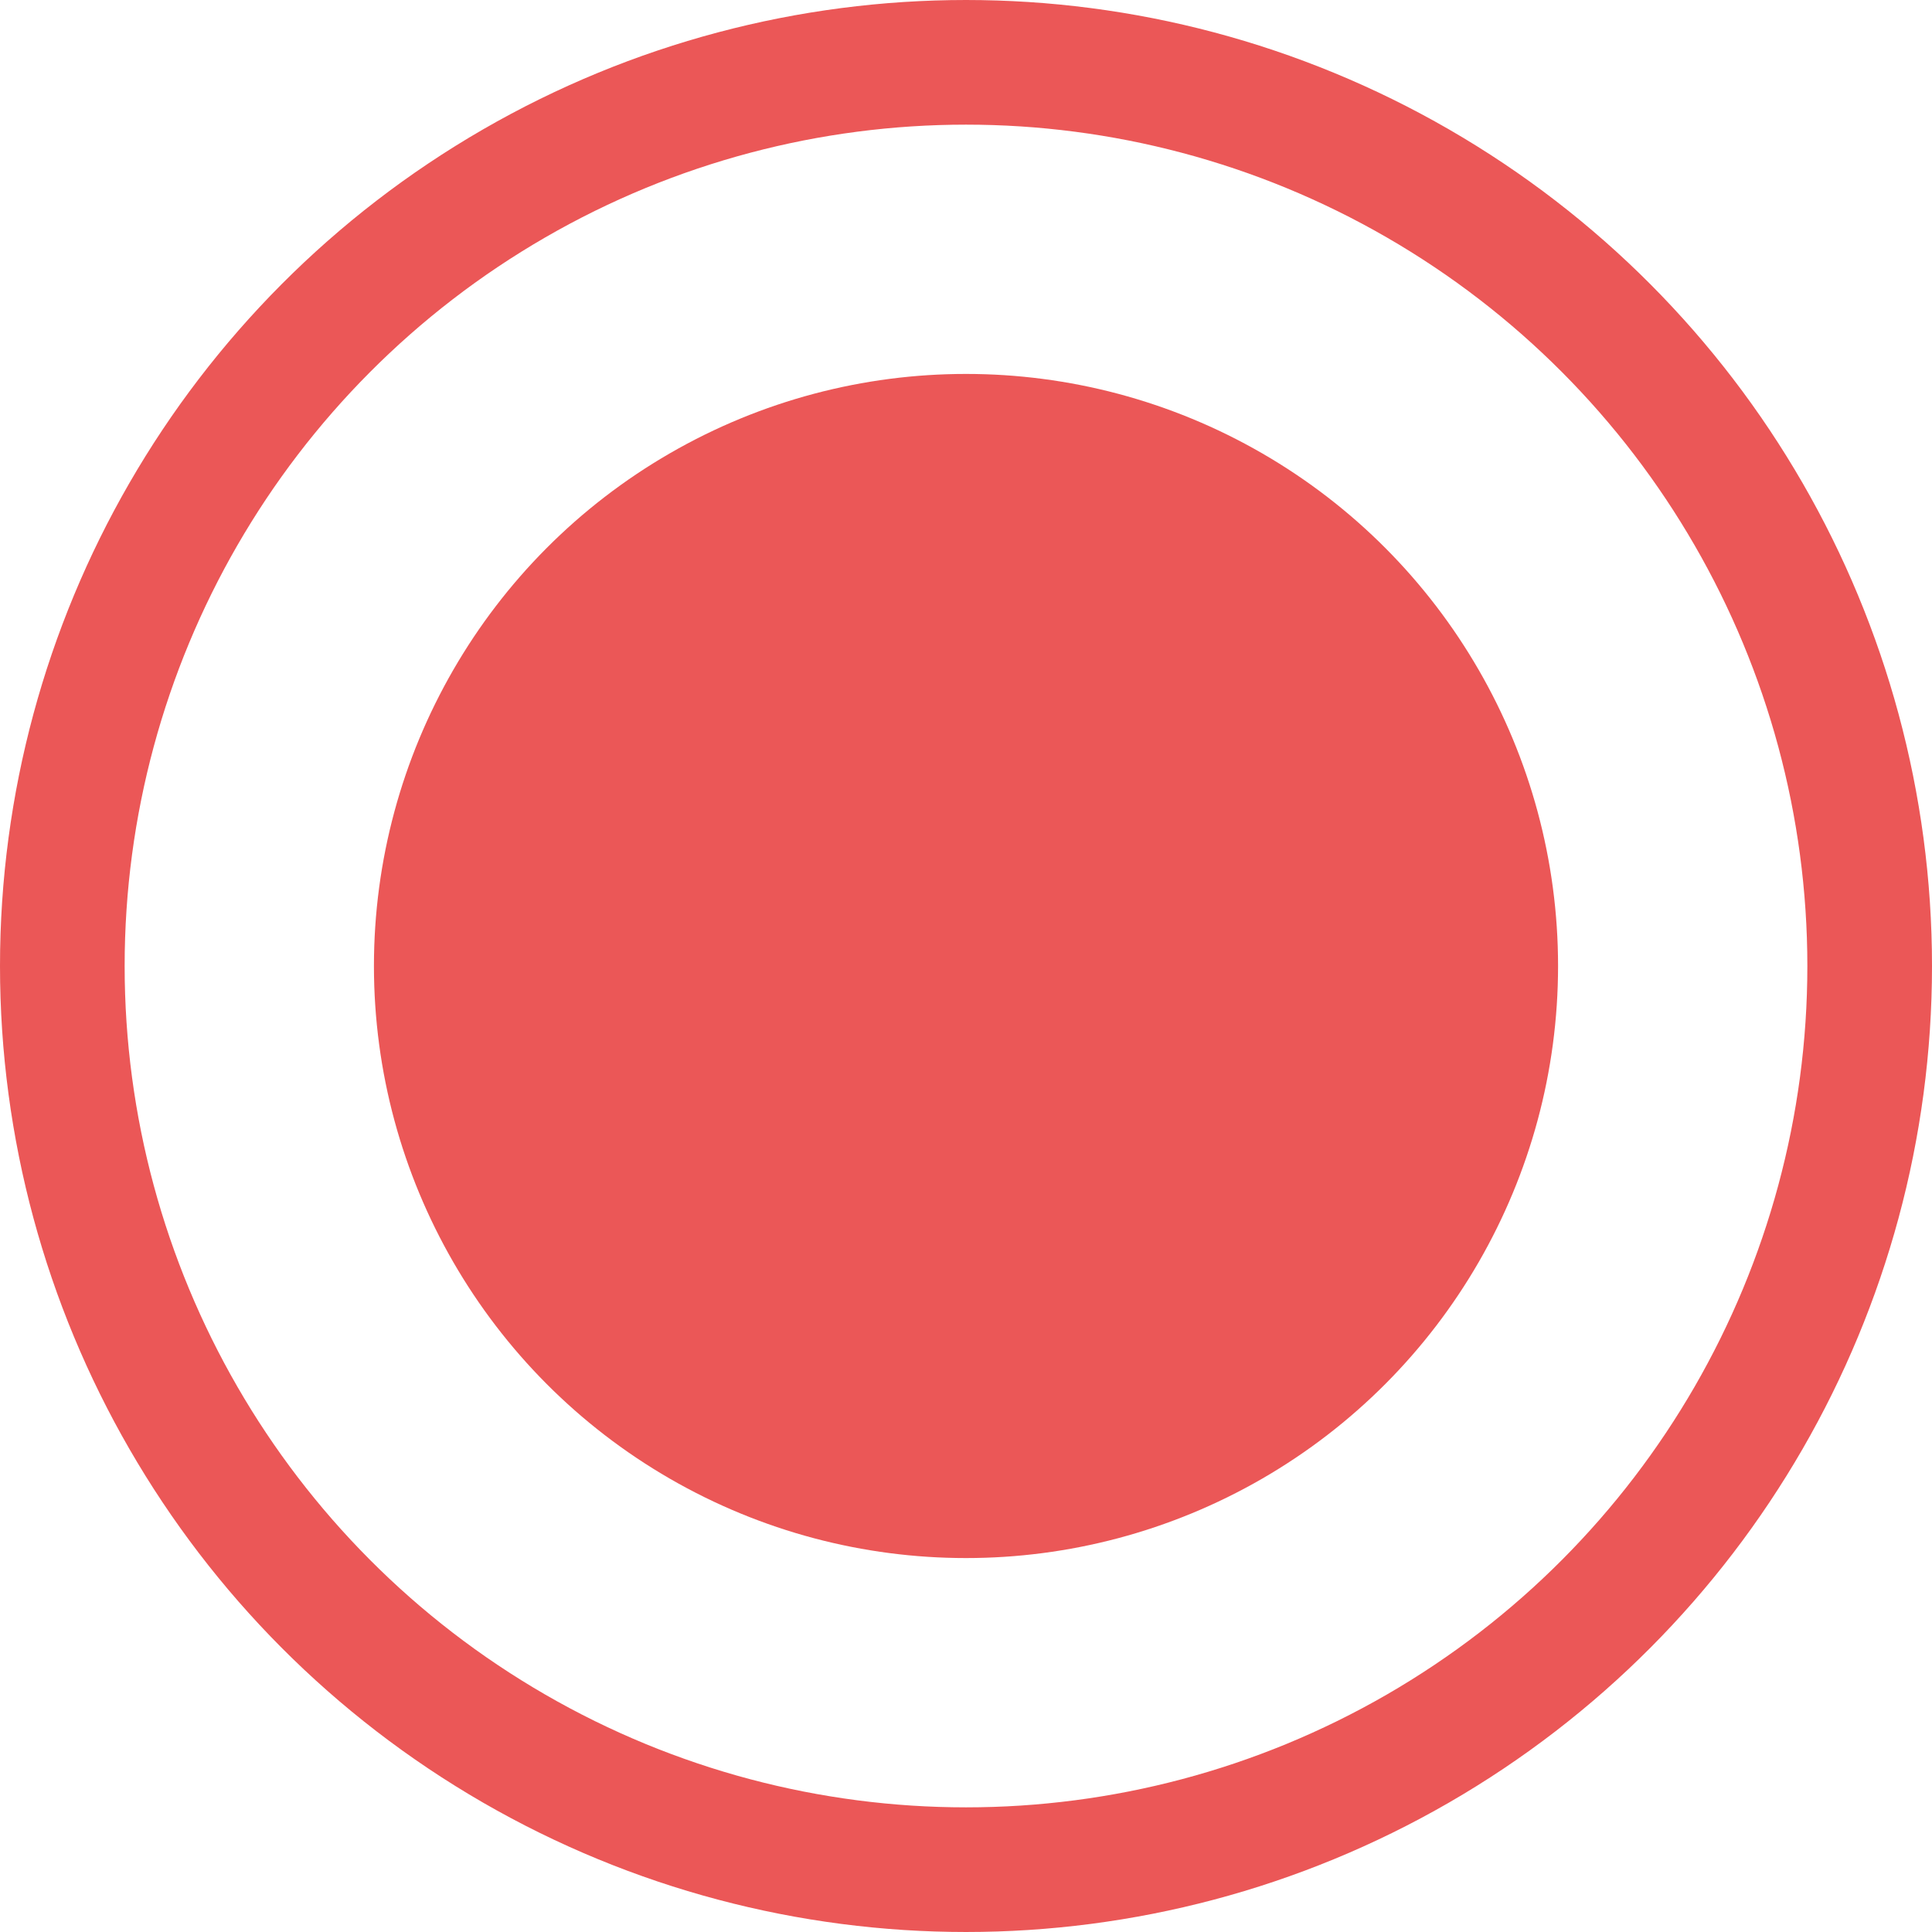 <svg width="31" height="31" viewBox="0 0 31 31" fill="none" xmlns="http://www.w3.org/2000/svg">
<circle cx="15.5" cy="15.5" r="9.5" fill="#EB5757"/>
<circle cx="15.5" cy="15.5" r="14.5" stroke="#EB5757" stroke-width="2"/>
</svg>
